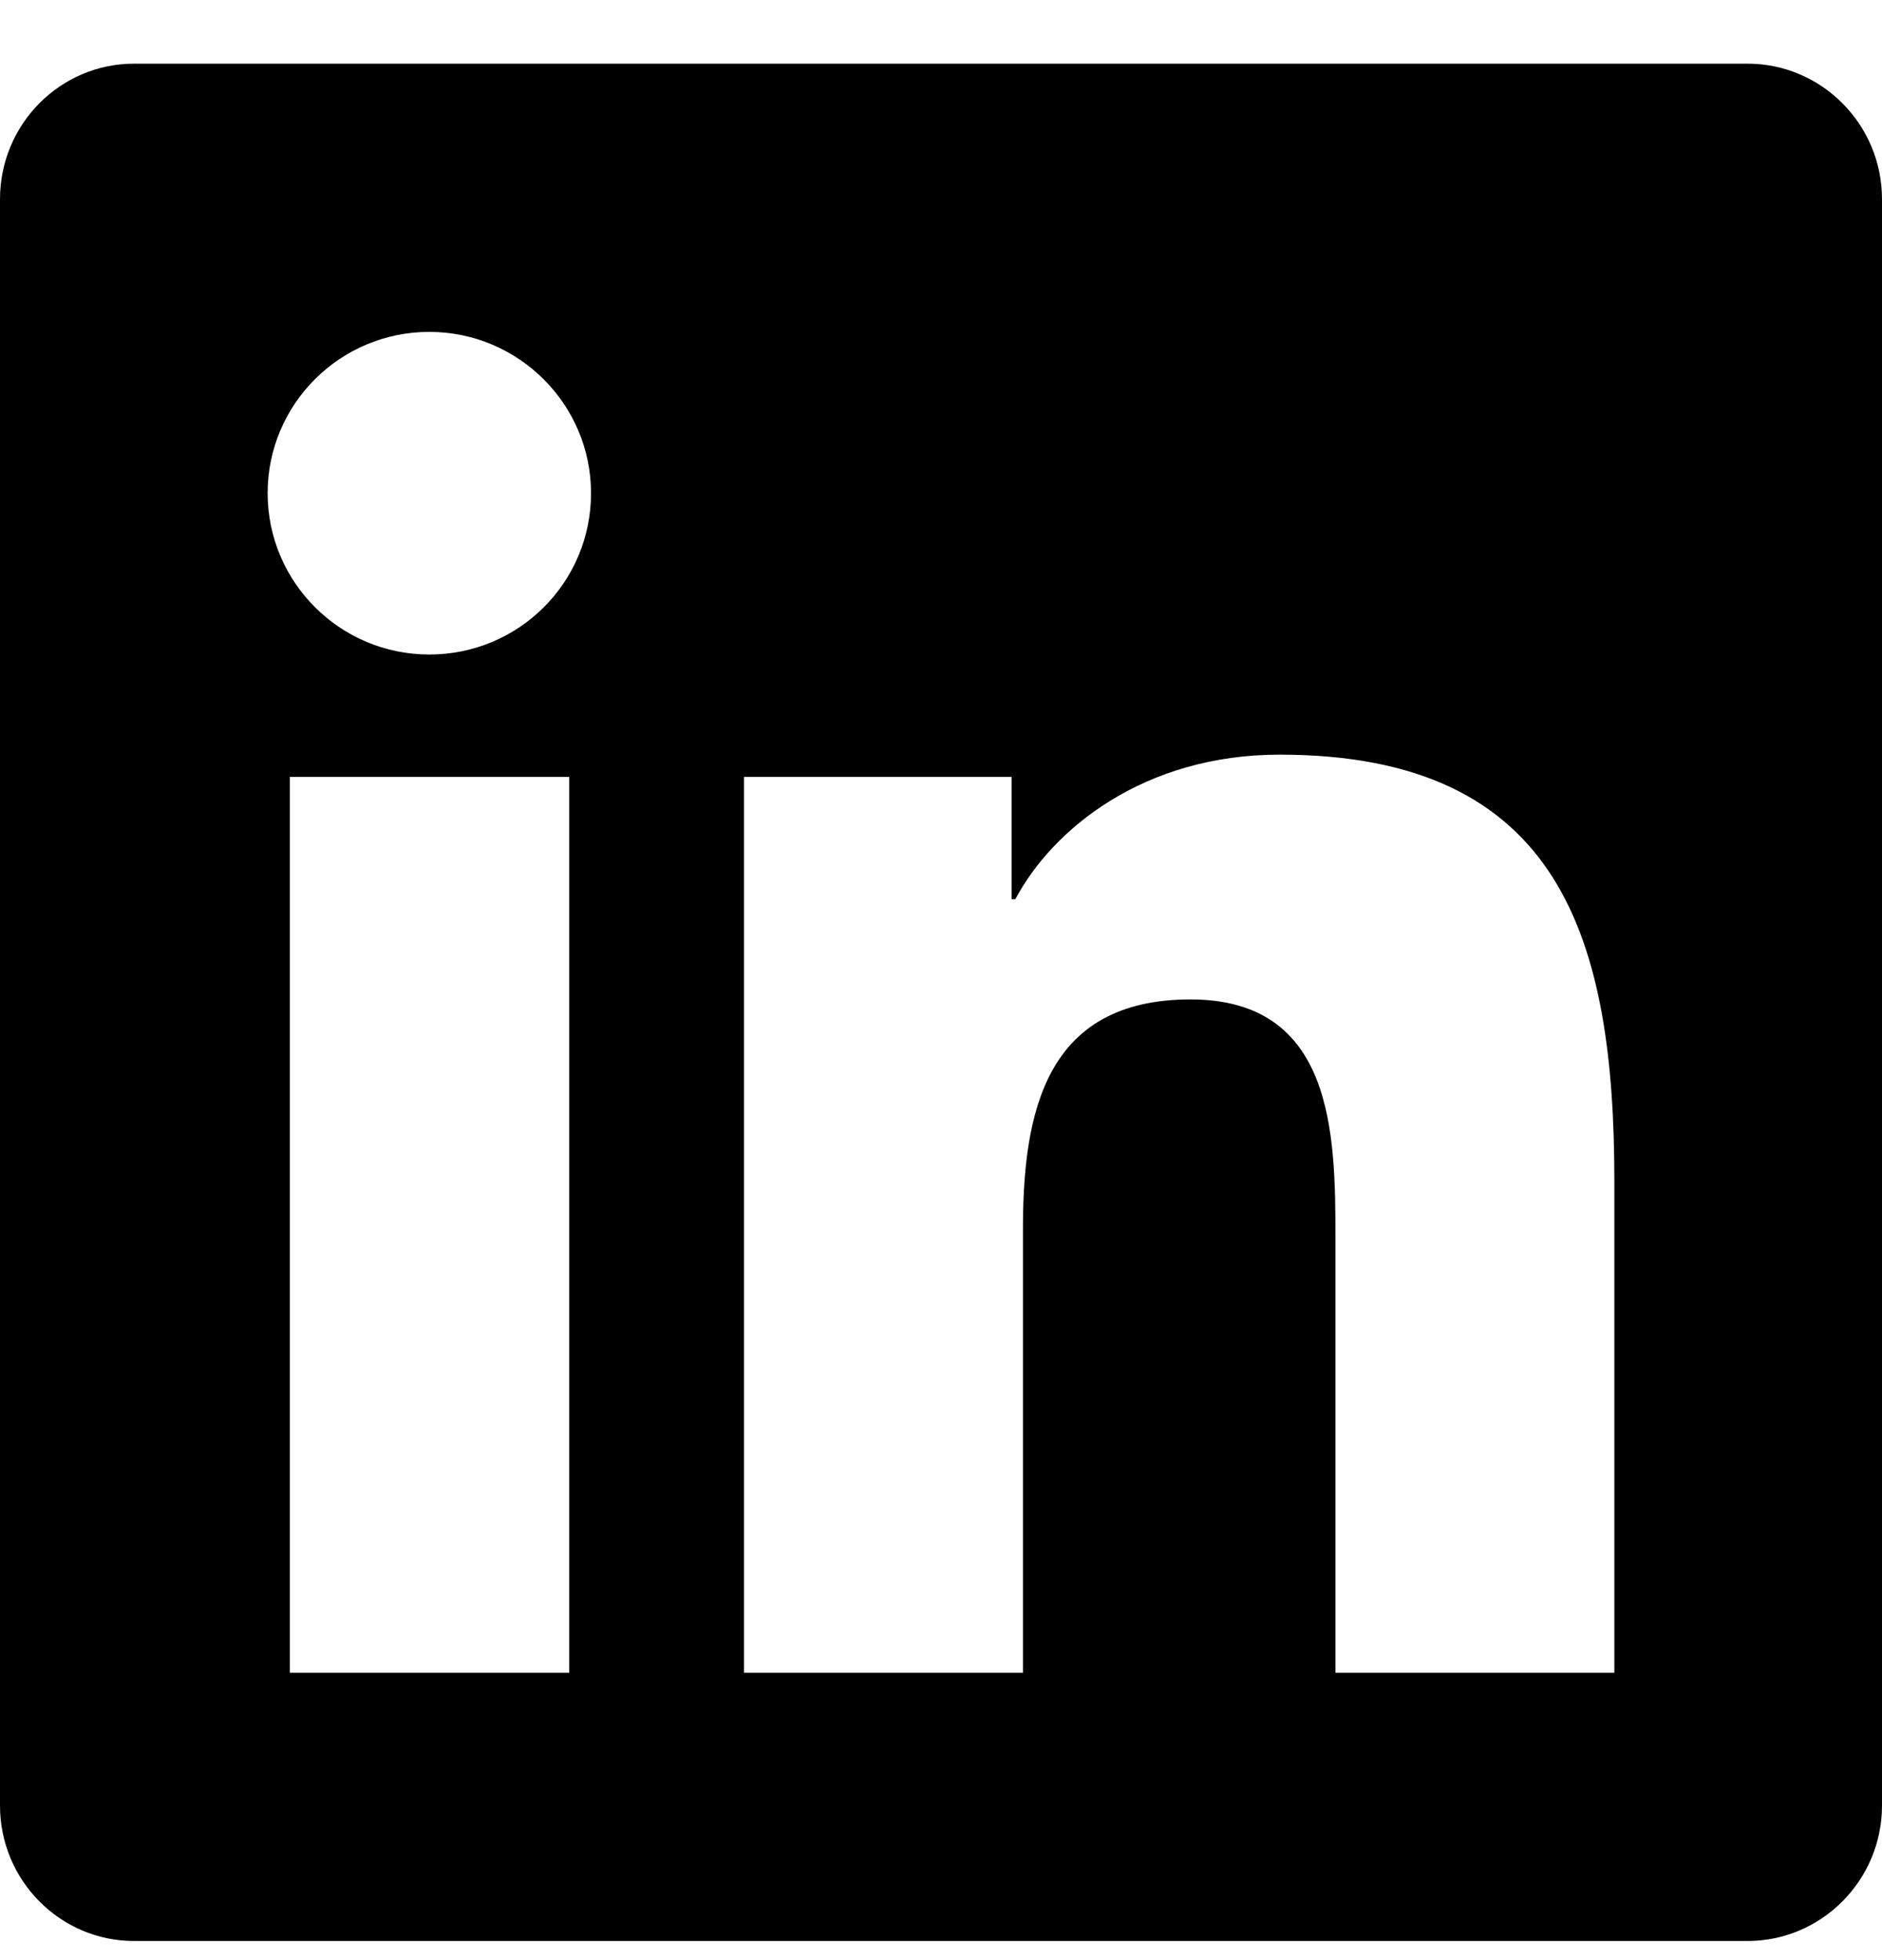 <svg width="24" height="25" viewBox="0 0 24 25" fill="none" xmlns="http://www.w3.org/2000/svg">
<path d="M22.286 0.812H1.709C0.766 0.812 0 1.587 0 2.539V23.029C0 23.981 0.766 24.756 1.709 24.756H22.286C23.229 24.756 24 23.981 24 23.029V2.539C24 1.587 23.229 0.812 22.286 0.812ZM7.254 21.335H3.696V9.909H7.259V21.335H7.254ZM5.475 8.348C4.334 8.348 3.413 7.423 3.413 6.29C3.413 5.157 4.334 4.233 5.475 4.233C6.611 4.233 7.537 5.157 7.537 6.29C7.537 7.429 6.616 8.348 5.475 8.348ZM20.587 21.335H17.03V15.777C17.03 14.451 17.004 12.747 15.182 12.747C13.329 12.747 13.045 14.19 13.045 15.681V21.335H9.488V9.909H12.9V11.469H12.948C13.425 10.571 14.588 9.625 16.318 9.625C19.918 9.625 20.587 11.993 20.587 15.071V21.335Z" fill="black"/>
</svg>
